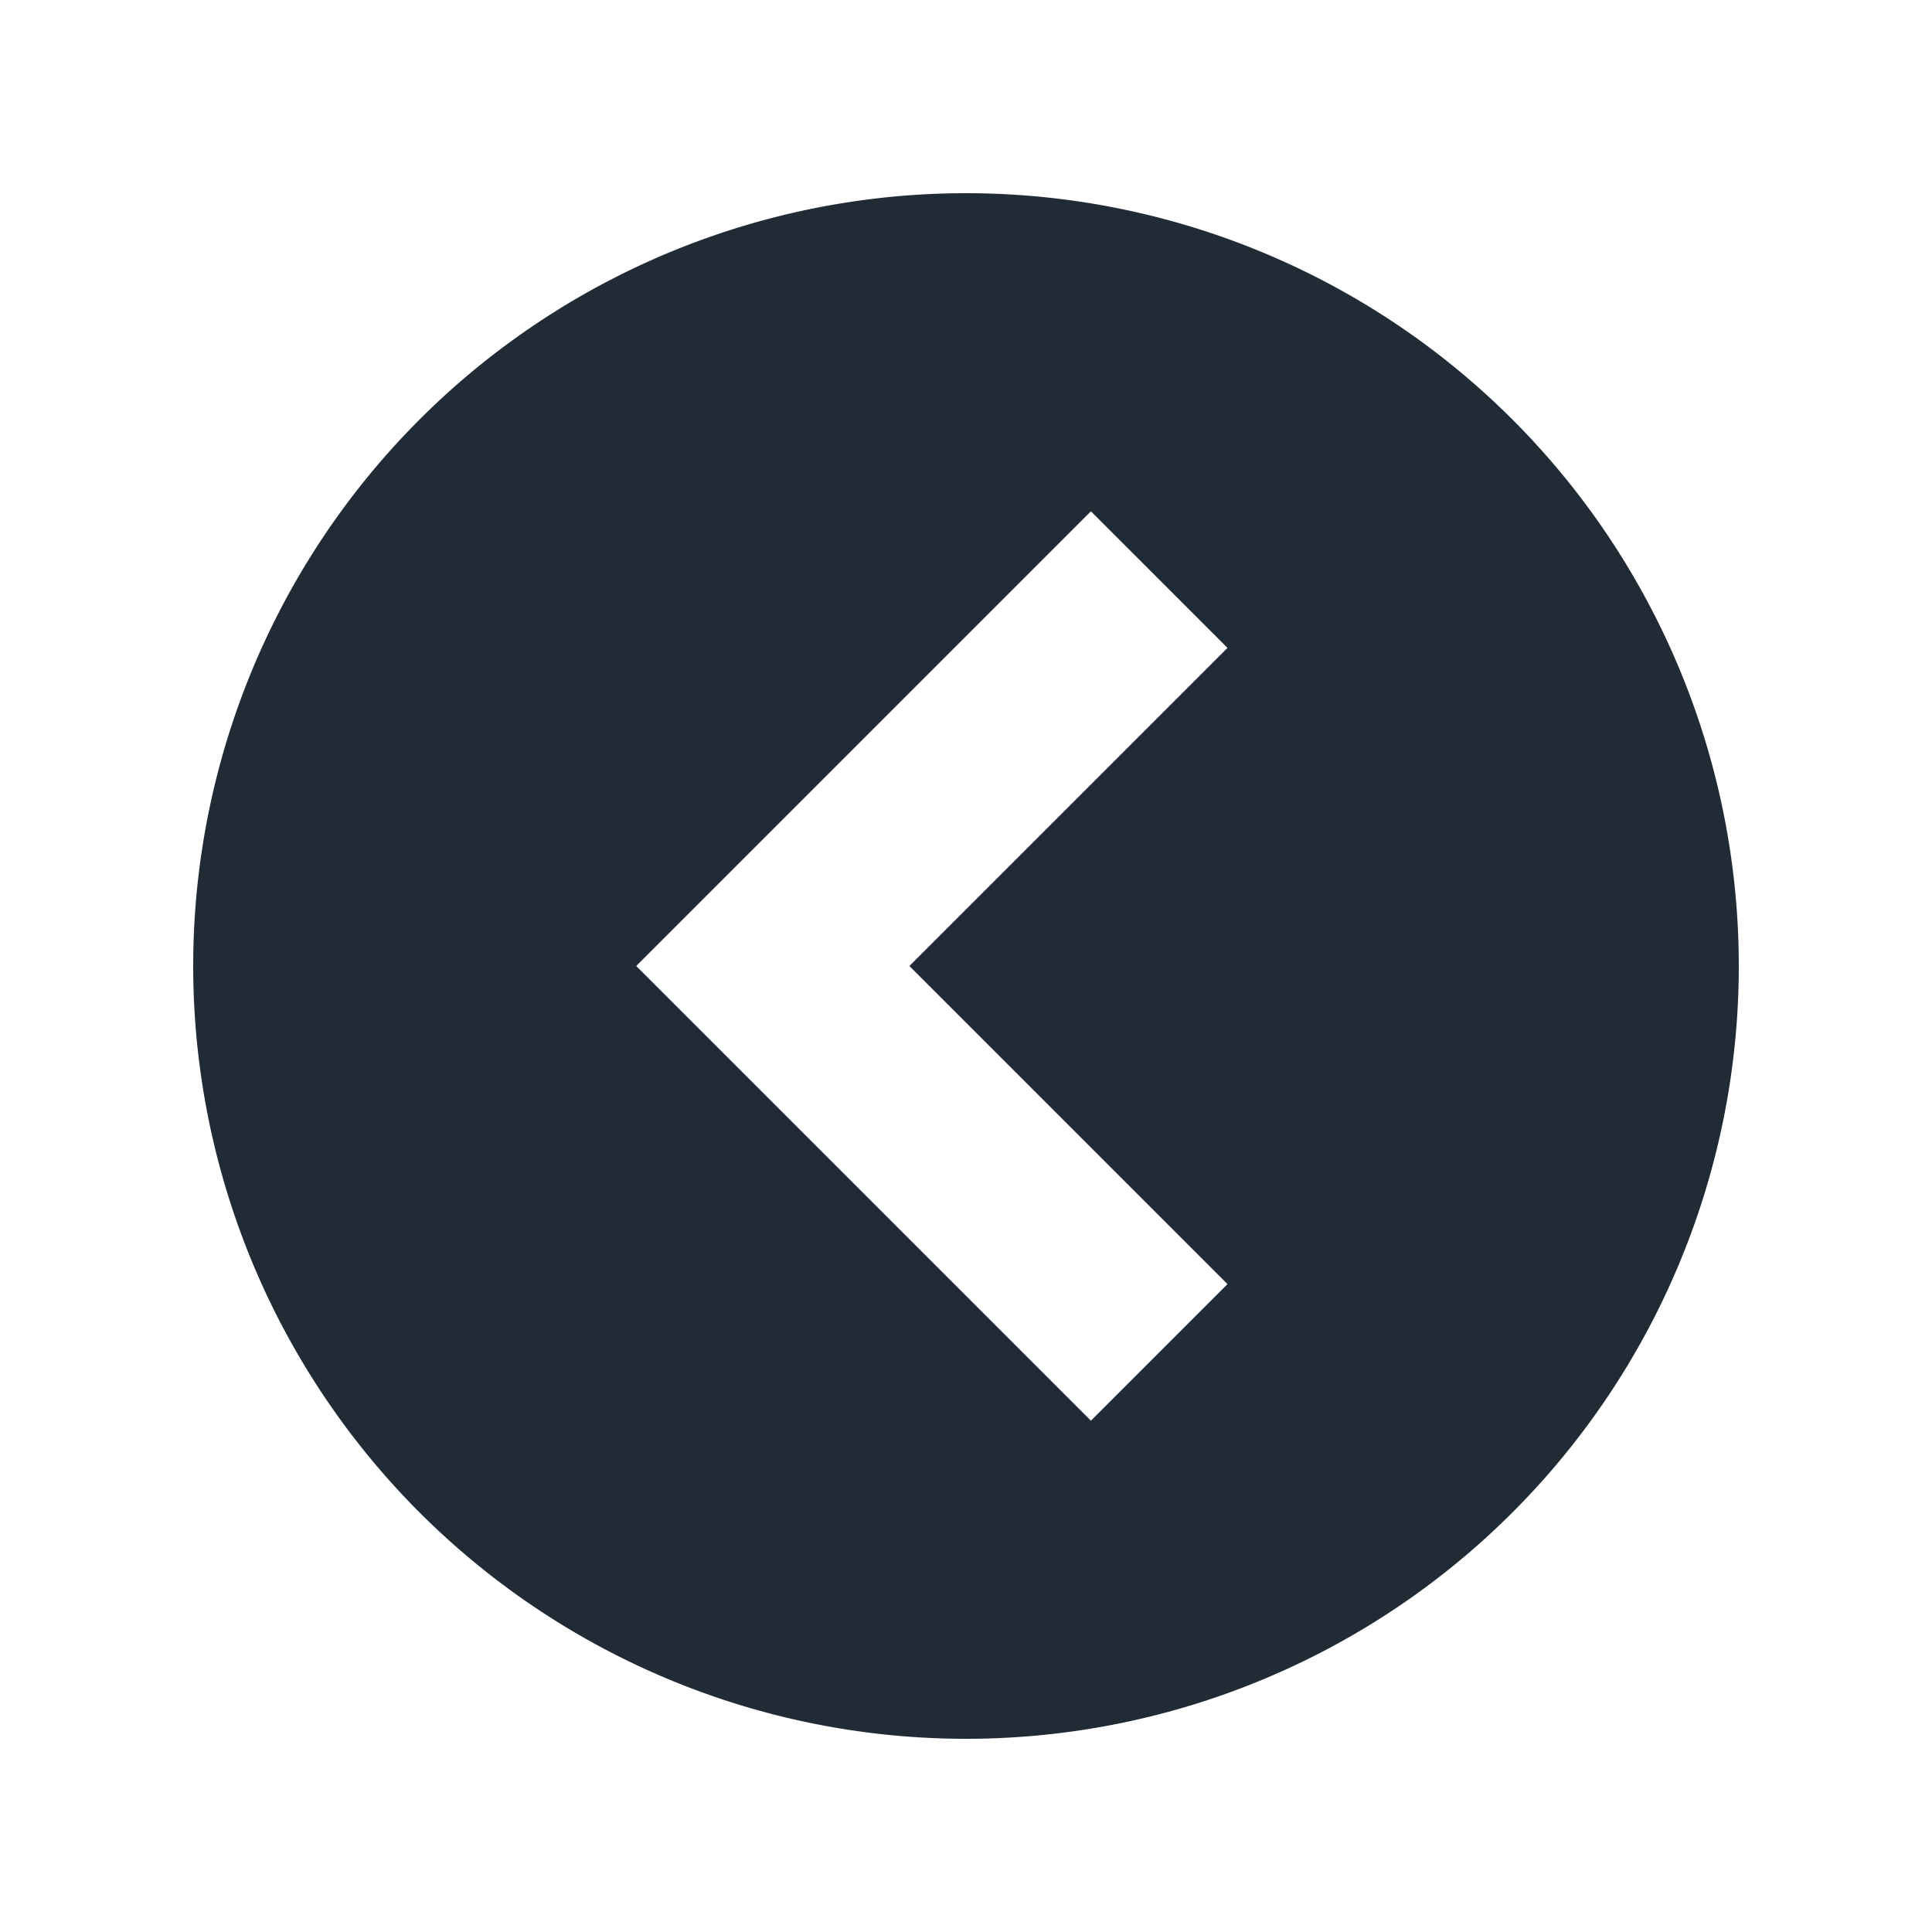 <svg viewBox="0 0 20 20" xmlns="http://www.w3.org/2000/svg"><path d="M11.293 5.293l1.414 1.414L9.414 10l3.293 3.293-1.414 1.414L6.586 10l4.707-4.707zM10 2a8 8 0 1 0 0 16 8 8 0 0 0 0-16z" fill="#212B36" fill-rule="evenodd"/></svg>
